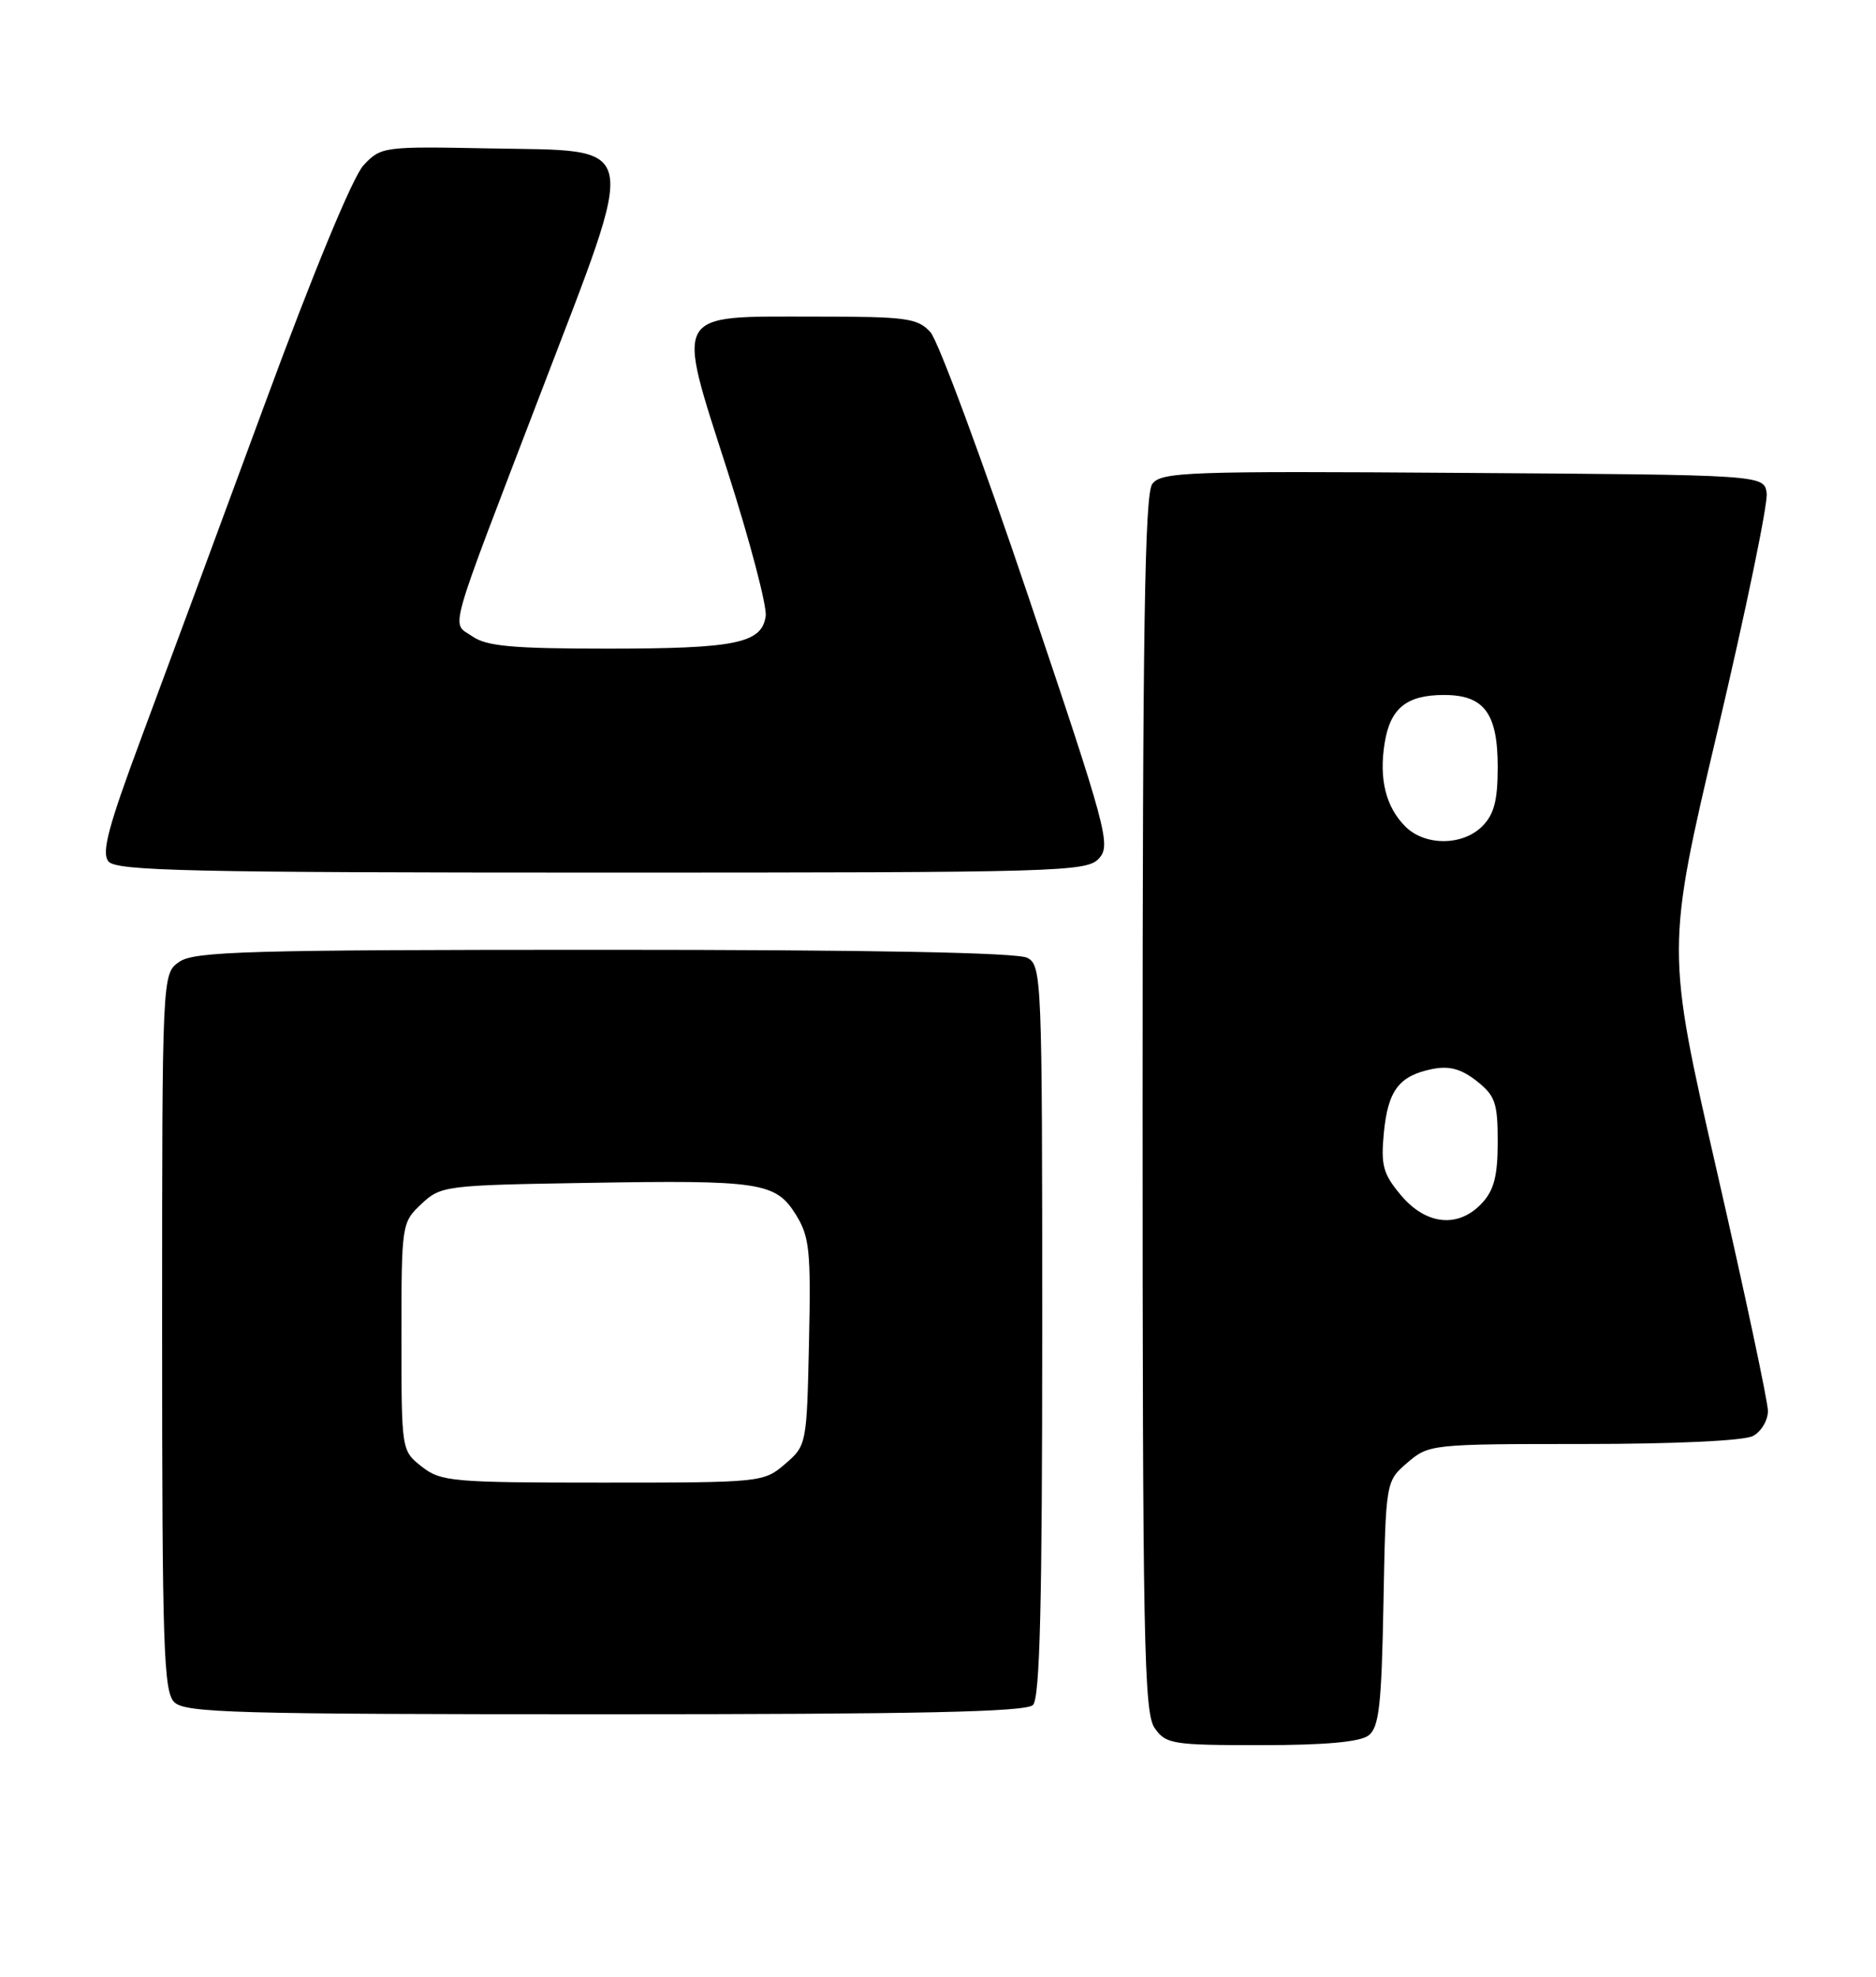 <?xml version="1.0" encoding="UTF-8" standalone="no"?>
<!DOCTYPE svg PUBLIC "-//W3C//DTD SVG 1.1//EN" "http://www.w3.org/Graphics/SVG/1.1/DTD/svg11.dtd" >
<svg xmlns="http://www.w3.org/2000/svg" xmlns:xlink="http://www.w3.org/1999/xlink" version="1.1" viewBox="0 0 243 256">
 <g >
 <path fill="currentColor"
d=" M 177.26 224.75 C 178.63 223.70 178.95 220.94 179.20 207.66 C 179.50 191.82 179.50 191.82 182.31 189.41 C 185.07 187.04 185.42 187.00 205.12 187.00 C 217.00 187.00 225.92 186.58 227.07 185.96 C 228.13 185.40 229.00 183.94 229.00 182.73 C 229.00 181.52 226.03 167.57 222.40 151.72 C 215.81 122.92 215.81 122.92 222.49 94.59 C 226.16 79.00 229.02 65.18 228.84 63.87 C 228.50 61.50 228.50 61.50 189.50 61.24 C 153.72 60.99 150.40 61.11 149.25 62.68 C 148.28 64.01 148.00 81.68 148.00 142.97 C 148.00 212.48 148.18 221.81 149.56 223.78 C 151.02 225.87 151.84 226.00 163.37 226.00 C 171.63 226.00 176.15 225.59 177.26 224.75 Z  M 133.80 220.80 C 134.70 219.90 135.00 207.76 135.00 172.34 C 135.00 126.63 134.94 125.04 133.07 124.04 C 131.80 123.36 112.80 123.00 78.29 123.00 C 32.08 123.00 25.17 123.20 23.22 124.56 C 21.00 126.11 21.00 126.11 21.00 172.49 C 21.00 213.31 21.19 219.05 22.57 220.43 C 23.96 221.82 30.41 222.00 78.37 222.00 C 119.22 222.00 132.90 221.70 133.80 220.80 Z  M 142.36 111.16 C 143.92 109.43 143.39 107.45 133.18 77.18 C 127.22 59.50 121.52 44.13 120.52 43.02 C 118.86 41.19 117.46 41.00 105.50 41.00 C 87.00 41.00 87.52 40.08 94.26 61.08 C 97.15 70.11 99.37 78.54 99.18 79.80 C 98.67 83.31 95.30 84.00 78.66 84.00 C 66.39 84.00 63.01 83.69 61.18 82.41 C 58.44 80.49 57.69 83.14 70.13 50.66 C 82.78 17.61 83.20 19.61 63.44 19.22 C 49.66 18.95 49.35 18.99 47.09 21.40 C 45.71 22.88 40.63 35.13 34.35 52.18 C 28.61 67.75 21.43 87.17 18.39 95.32 C 14.00 107.11 13.11 110.43 14.06 111.57 C 15.06 112.78 24.76 113.00 77.97 113.00 C 137.61 113.00 140.77 112.91 142.36 111.16 Z  M 181.48 154.80 C 179.15 152.03 178.85 150.93 179.25 146.72 C 179.78 141.20 181.22 139.31 185.53 138.44 C 187.73 138.00 189.26 138.42 191.27 139.99 C 193.68 141.89 194.00 142.82 194.00 147.88 C 194.00 152.28 193.52 154.14 191.96 155.81 C 188.92 159.08 184.74 158.67 181.48 154.80 Z  M 182.03 107.03 C 179.50 104.50 178.60 100.86 179.36 96.20 C 180.08 91.71 182.21 90.00 187.04 90.00 C 192.24 90.00 194.00 92.36 194.00 99.33 C 194.00 103.67 193.53 105.47 192.00 107.00 C 189.44 109.56 184.57 109.57 182.03 107.03 Z  M 54.63 189.93 C 52.00 187.86 52.00 187.85 52.00 173.10 C 52.00 158.54 52.03 158.32 54.58 155.92 C 57.09 153.56 57.65 153.49 75.83 153.19 C 98.51 152.80 100.47 153.10 103.09 157.30 C 104.86 160.15 105.05 161.96 104.79 173.84 C 104.50 187.06 104.48 187.20 101.69 189.59 C 98.92 191.97 98.63 192.00 78.08 192.00 C 58.54 192.00 57.11 191.87 54.63 189.93 Z "/>
</g>
</svg>